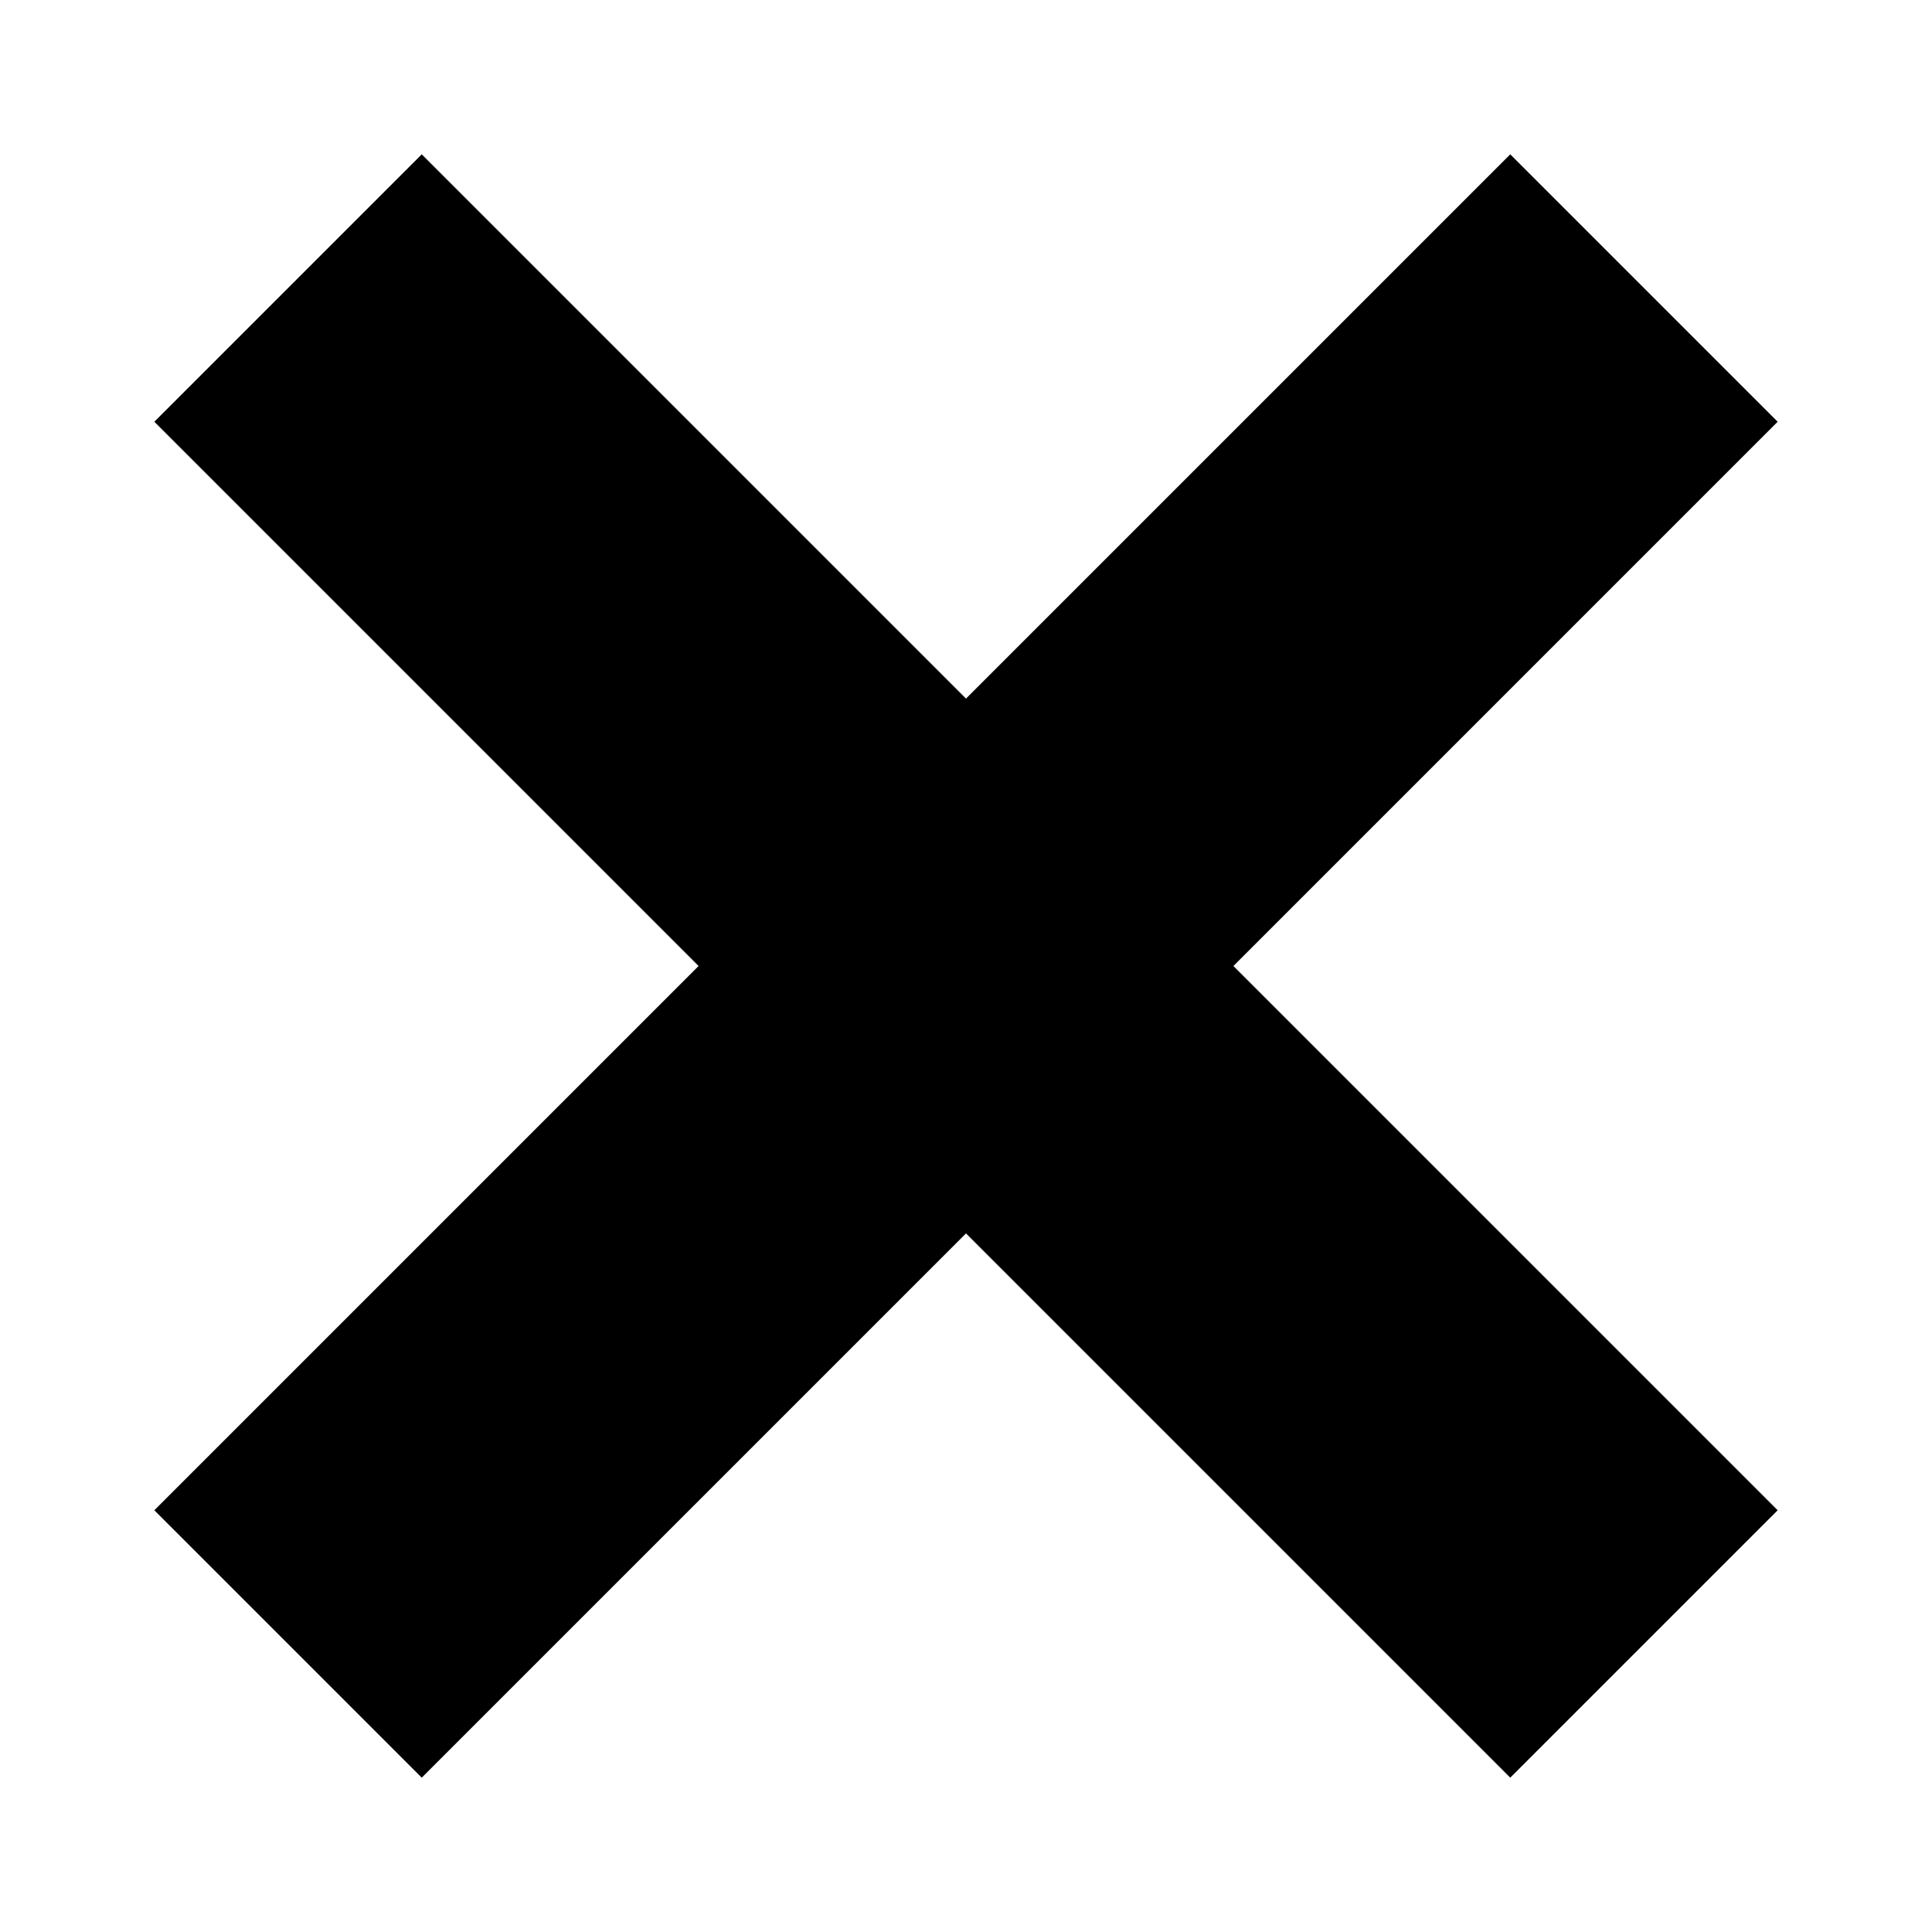 <svg xmlns="http://www.w3.org/2000/svg" viewBox="0 0 65.206 65.206"><title>资源 8</title><rect width="65.206" height="65.206" style="fill:none"/><polygon points="59.997 14.234 50.972 5.209 32.603 23.578 14.234 5.209 5.209 14.234 23.578 32.603 5.209 50.972 14.234 59.997 32.603 41.628 50.972 59.997 59.997 50.972 41.628 32.603 59.997 14.234"/></svg>